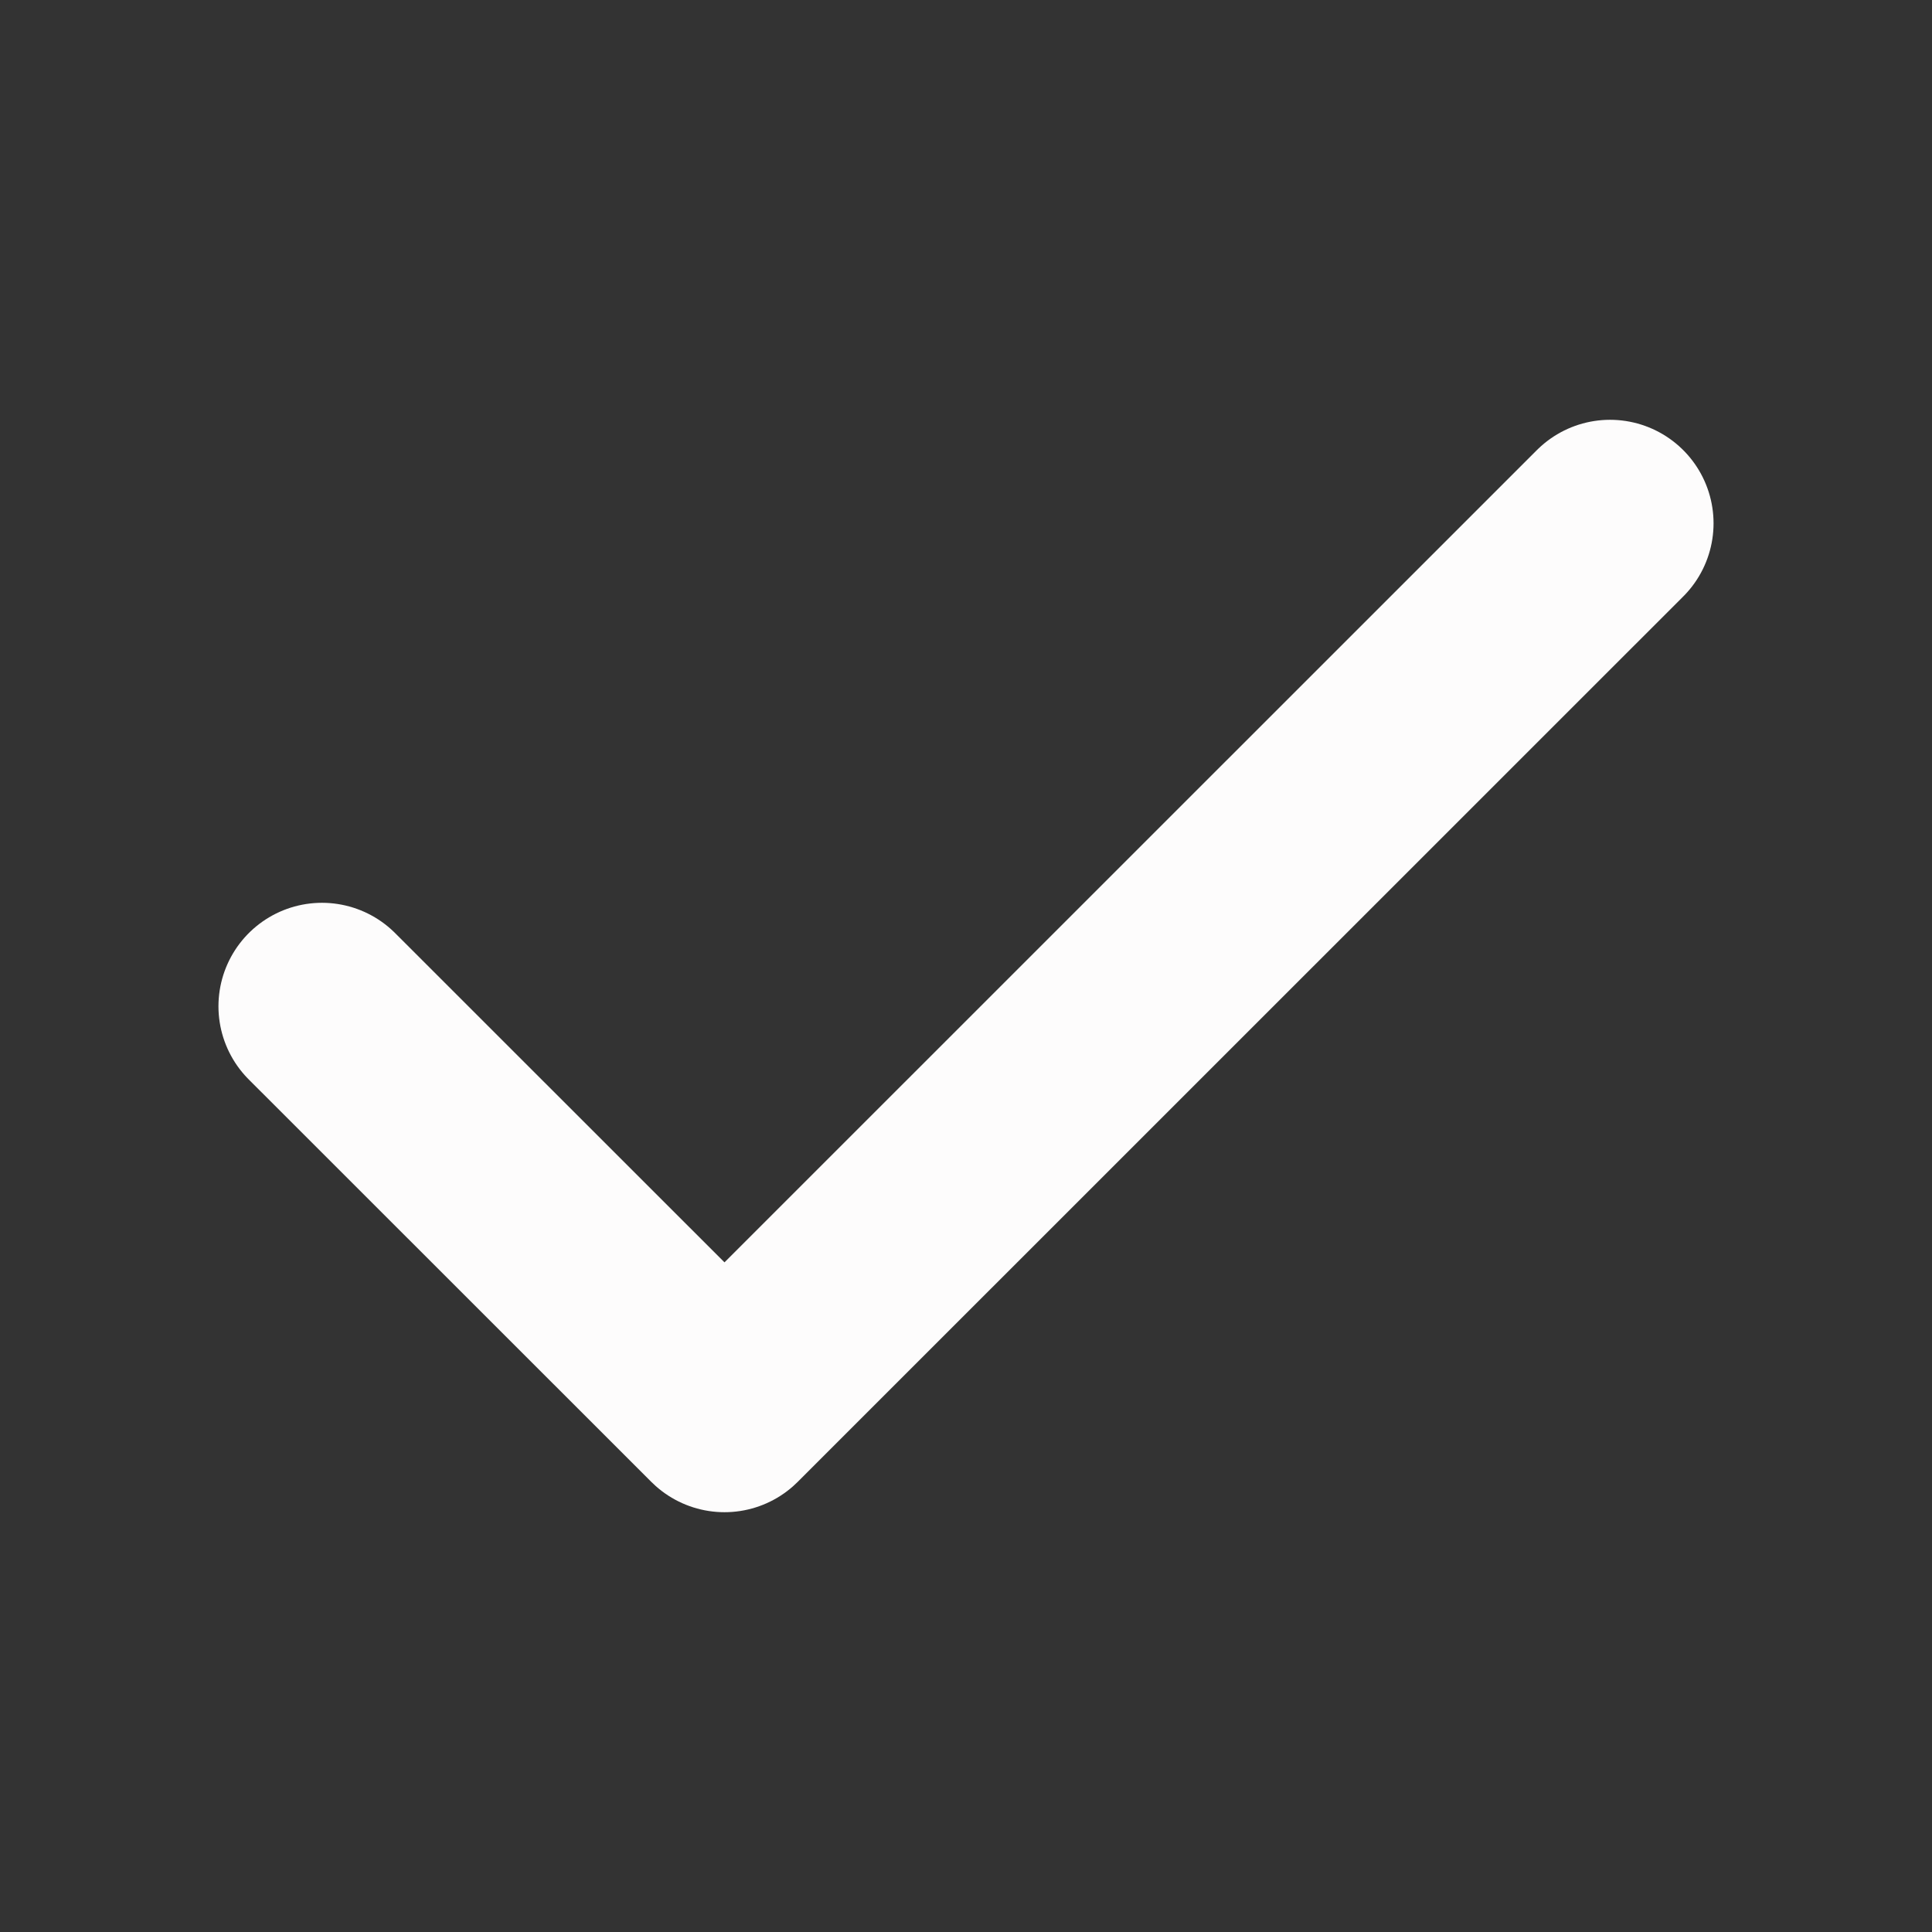 <svg width="14" height="14" viewBox="0 0 14 14" fill="none" xmlns="http://www.w3.org/2000/svg">
<rect x="0" y="0" width="14" height="14" fill="#333333" stroke="none"/>
<path d="M11.667 3.792L5.25 10.208L2.333 7.292" stroke="#FDFCFC" stroke-width="1.5" stroke-linecap="round" stroke-linejoin="round"/>
</svg>
